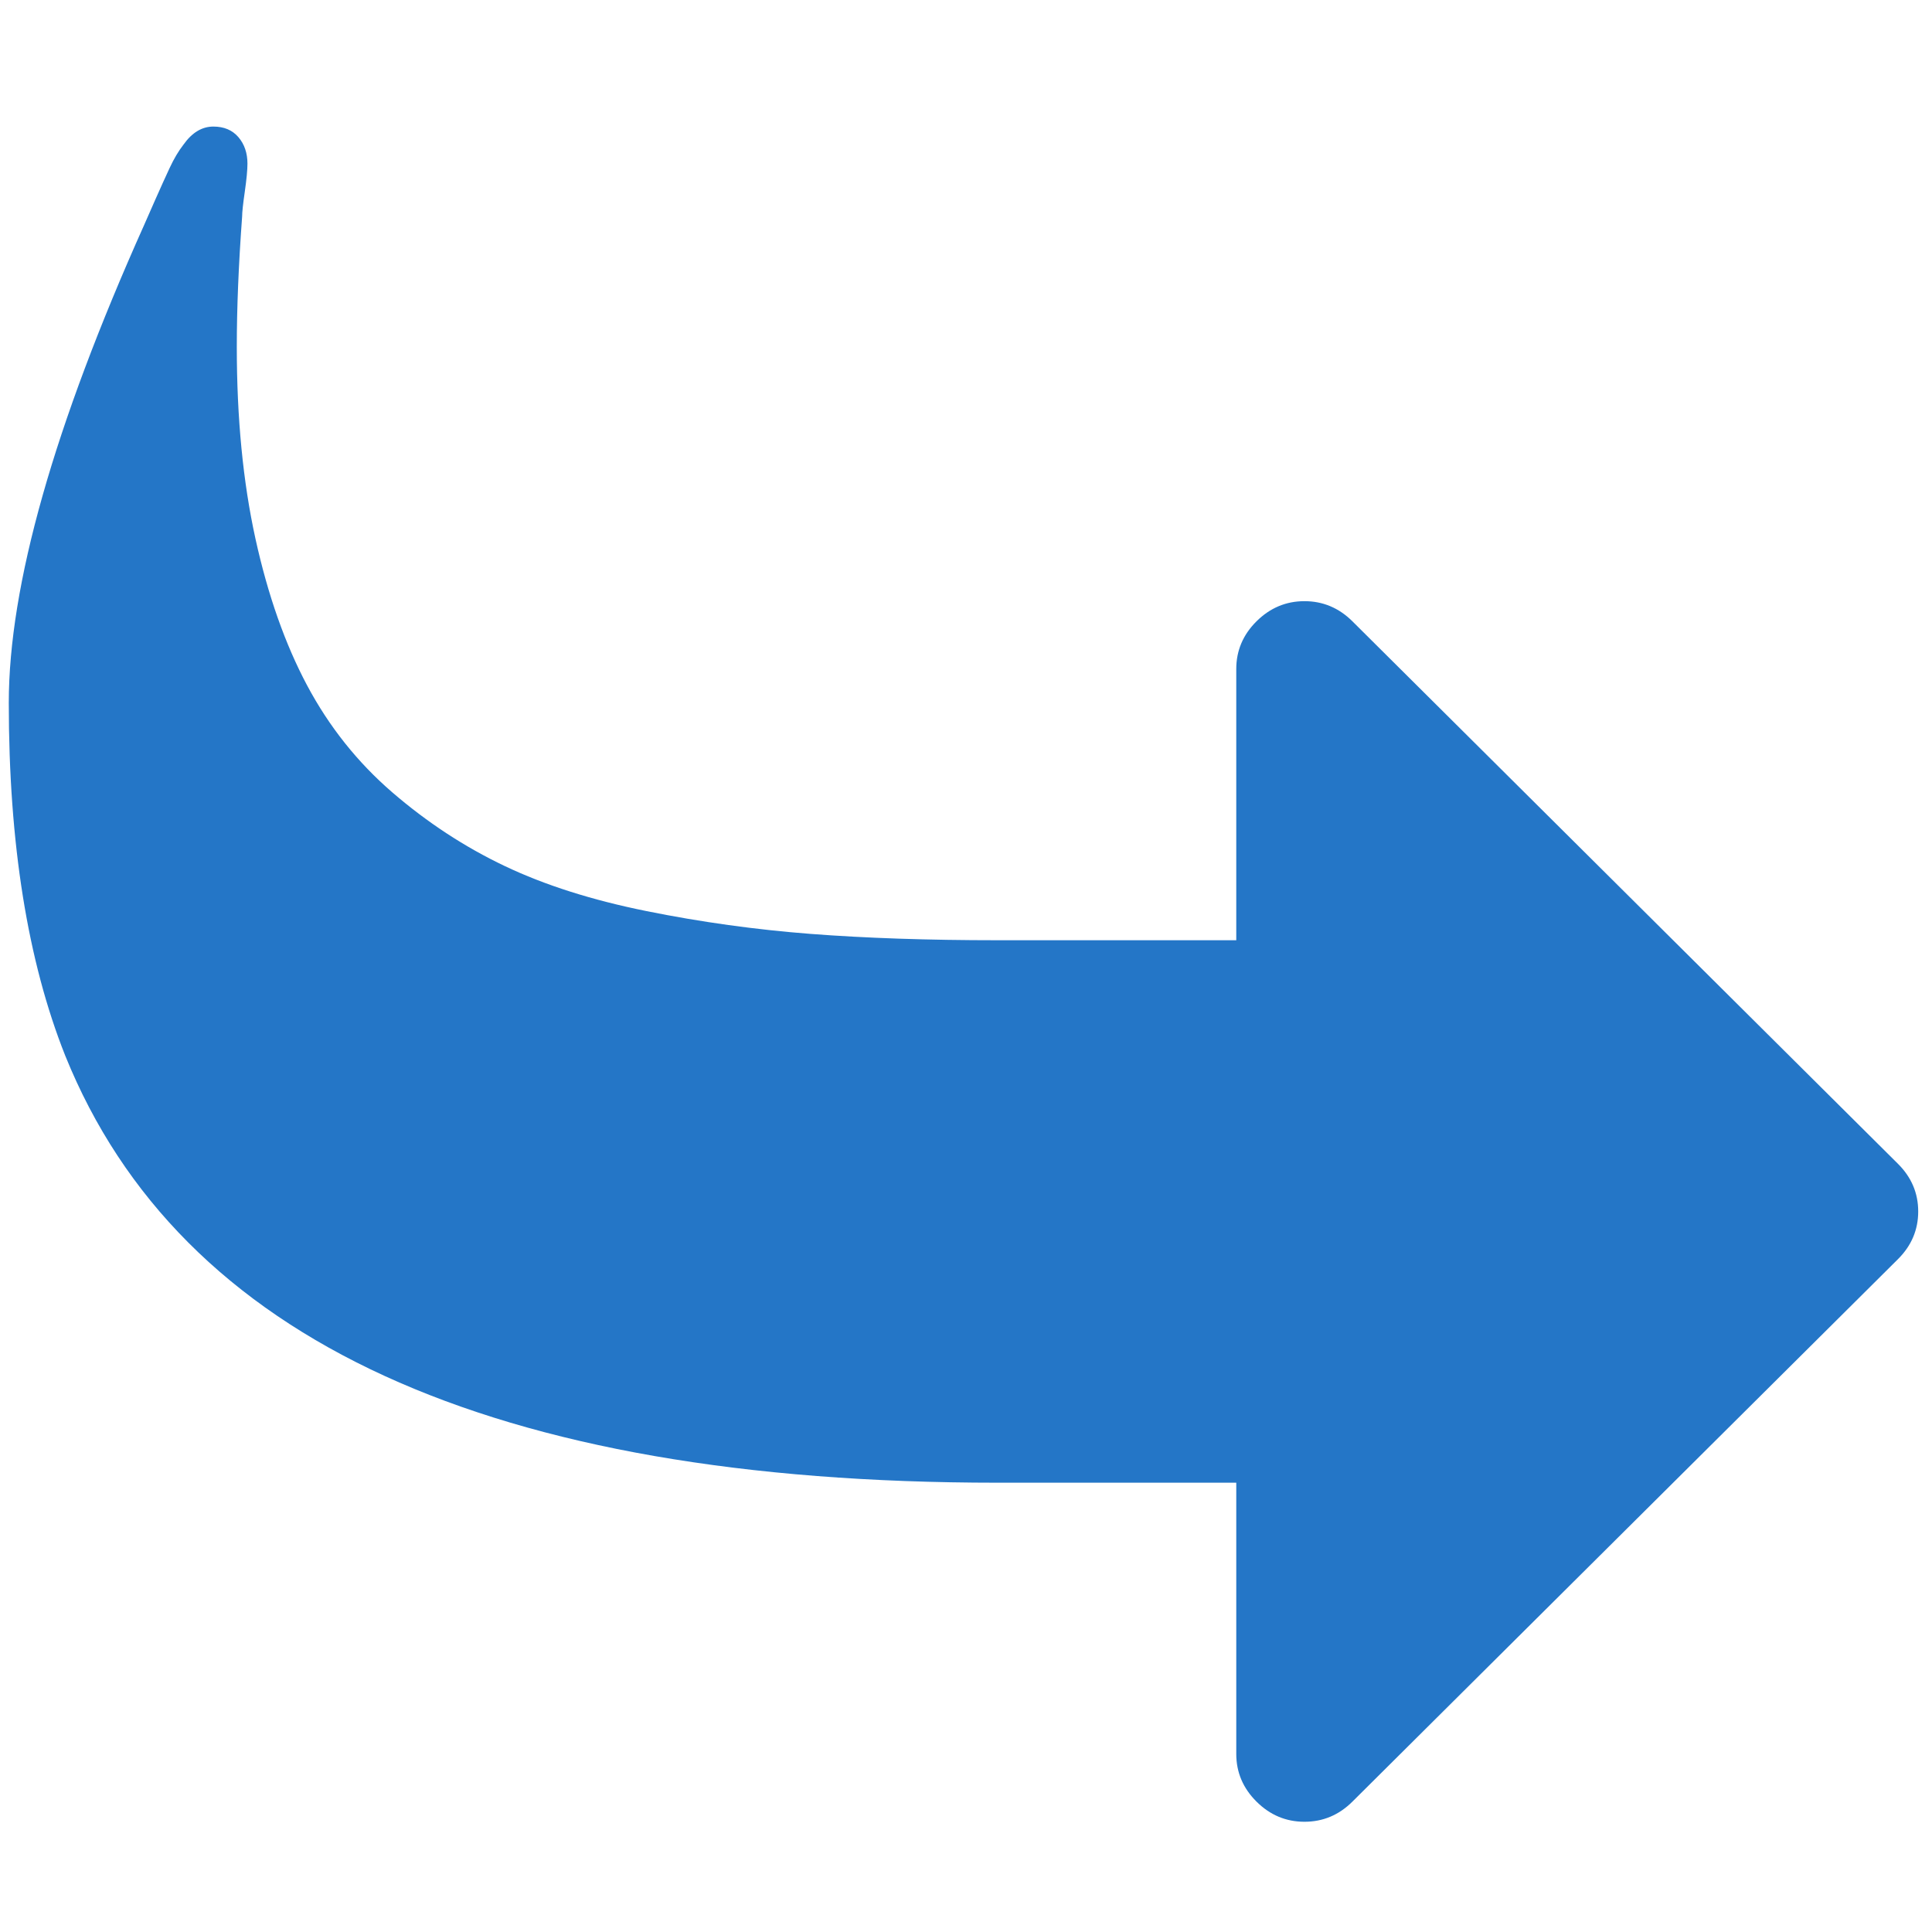 <svg xmlns="http://www.w3.org/2000/svg" xmlns:xlink="http://www.w3.org/1999/xlink" version="1.1" width="511.63" height="511.631" xml:space="preserve"><rect id="backgroundrect" width="100%" height="100%" x="0" y="0" fill="none" stroke="none"/>
















<g class="currentLayer"><title>Layer 1</title><g id="svg_1" class="" fill-opacity="1" fill="#2476c7">
	<path d="M17.28,279.574 c30.48,75.383 112.778,113.075 246.903,113.075 h63.205 V464.477 c0,4.867 1.788,9.076 5.361,12.628 c3.575,3.555 7.804,5.332 12.697,5.332 c4.894,0 9.127,-1.778 12.7,-5.332 L502.616,333.449 C506.189,329.892 507.977,325.684 507.977,320.821 c0,-4.863 -1.788,-9.07 -5.361,-12.625 L358.145,164.535 c-3.577,-3.551 -7.81,-5.334 -12.7,-5.334 c-4.889,0 -9.121,1.783 -12.697,5.334 c-3.574,3.552 -5.361,7.762 -5.361,12.626 v71.833 h-63.205 c-18.431,0 -34.936,-0.558 -49.513,-1.679 c-14.577,-1.123 -29.069,-3.134 -43.454,-6.037 c-14.394,-2.899 -26.906,-6.87 -37.535,-11.926 c-10.627,-5.055 -20.551,-11.553 -29.77,-19.5 c-9.22,-7.954 -16.745,-17.395 -22.58,-28.342 c-5.827,-10.944 -10.39,-23.892 -13.684,-38.857 c-3.287,-14.966 -4.939,-31.896 -4.939,-50.784 c0,-10.285 0.473,-21.793 1.411,-34.512 c0,-1.117 0.233,-3.317 0.707,-6.592 c0.467,-3.276 0.704,-5.751 0.704,-7.432 c0,-2.802 -0.799,-5.142 -2.395,-7.013 c-1.603,-1.869 -3.815,-2.802 -6.636,-2.802 c-3.01,0 -5.641,1.587 -7.901,4.769 c-1.312,1.681 -2.531,3.74 -3.667,6.175 c-1.13,2.428 -2.402,5.233 -3.809,8.414 c-1.414,3.181 -2.402,5.418 -2.963,6.73 c-23.887,53.302 -35.834,95.482 -35.834,126.535 C2.327,223.364 7.309,254.512 17.28,279.574 z" fill="#2476c7" id="svg_2"/>
</g><g id="svg_3">
</g><g id="svg_4">
</g><g id="svg_5">
</g><g id="svg_6">
</g><g id="svg_7">
</g><g id="svg_8">
</g><g id="svg_9">
</g><g id="svg_10">
</g><g id="svg_11">
</g><g id="svg_12">
</g><g id="svg_13">
</g><g id="svg_14">
</g><g id="svg_15">
</g><g id="svg_16">
</g><g id="svg_17">
</g></g></svg>